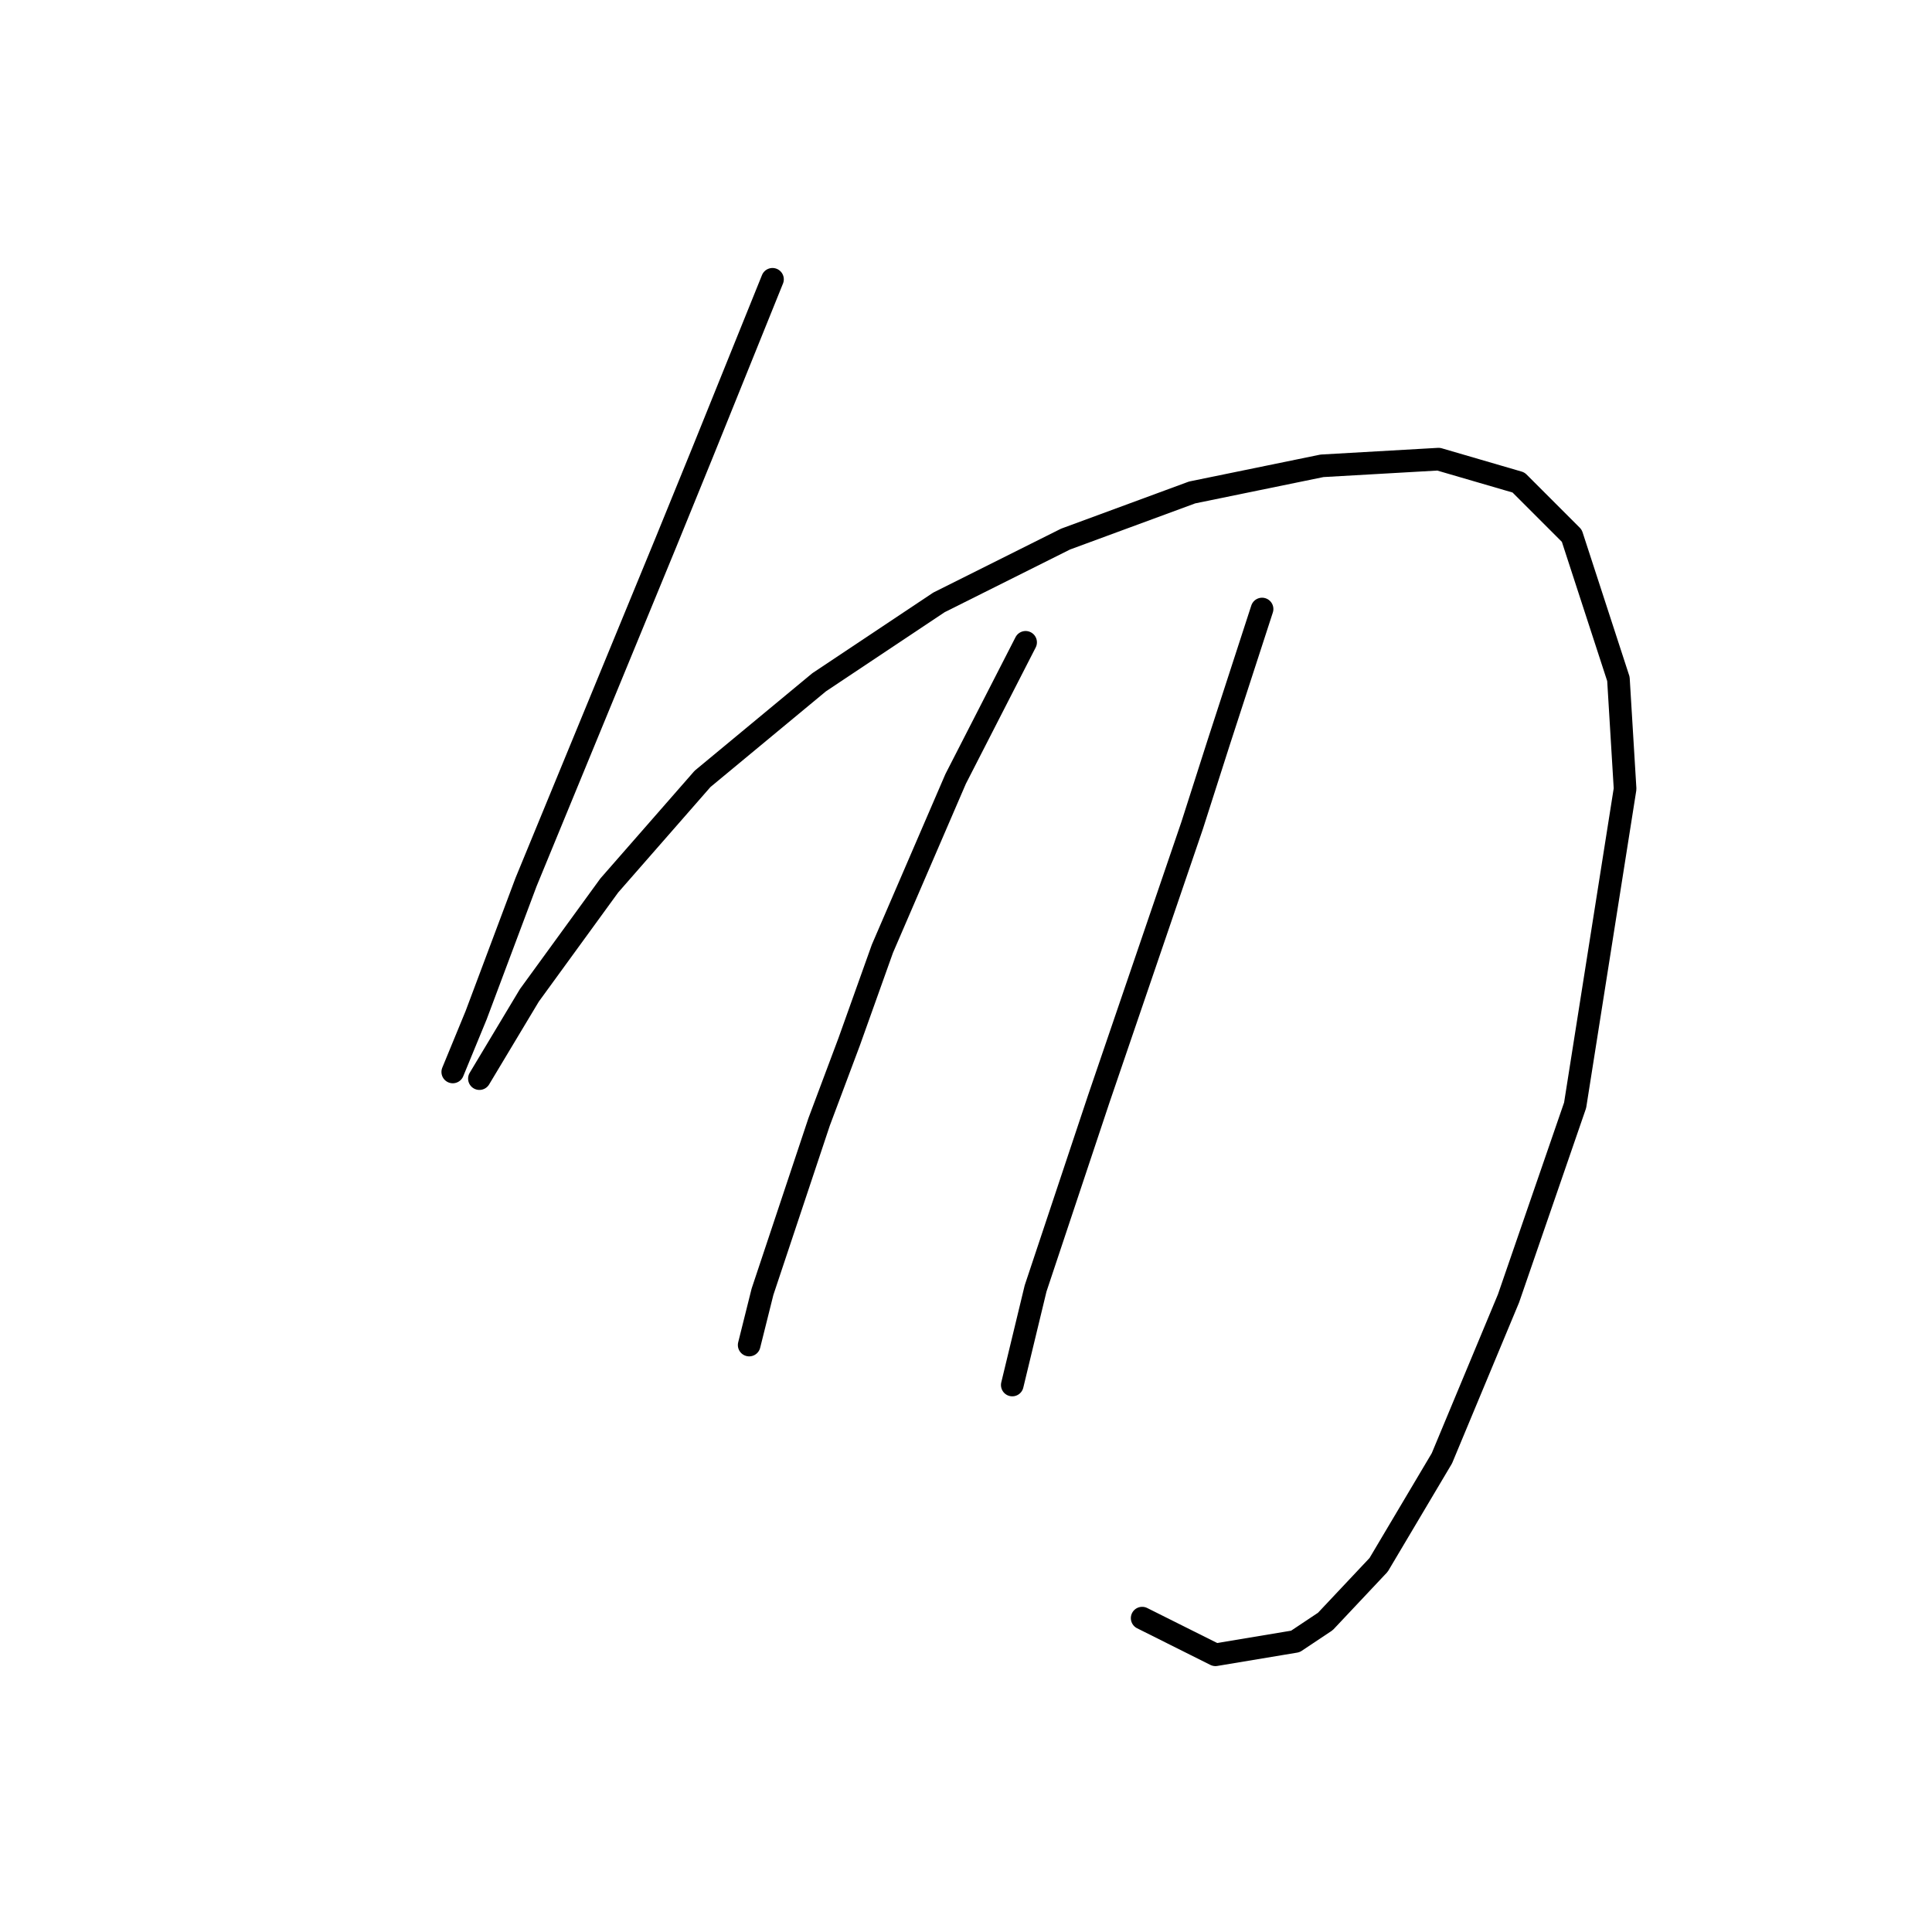 <?xml version="1.0" standalone="no"?>
    <svg width="256" height="256" xmlns="http://www.w3.org/2000/svg" version="1.1">
    <polyline stroke="black" stroke-width="3" stroke-linecap="round" fill="transparent" stroke-linejoin="round" points="102.359 37.01 93.092 59.958 88.237 71.873 78.97 94.379 69.703 116.885 63.083 134.537 59.994 142.039 59.994 142.039 " />
        <polyline stroke="black" stroke-width="3" stroke-linecap="round" fill="transparent" stroke-linejoin="round" points="63.525 142.922 70.144 131.889 80.735 117.327 93.092 103.205 108.537 90.407 124.424 79.816 141.193 71.432 157.963 65.253 175.173 61.723 190.619 60.84 201.21 63.929 208.271 70.99 214.449 89.966 215.332 104.529 208.712 146.452 199.886 172.048 191.06 193.23 182.675 207.352 175.615 214.854 171.643 217.501 161.052 219.267 151.343 214.412 151.343 214.412 " />
        <polyline stroke="black" stroke-width="3" stroke-linecap="round" fill="transparent" stroke-linejoin="round" points="135.898 85.112 126.63 103.205 116.922 125.711 112.509 138.068 108.537 148.659 101.035 171.165 99.27 178.226 99.27 178.226 " />
        <polyline stroke="black" stroke-width="3" stroke-linecap="round" fill="transparent" stroke-linejoin="round" points="167.23 80.699 161.493 98.351 157.963 109.383 145.606 145.57 137.222 170.724 134.133 183.521 134.133 183.521 " />
        </svg>